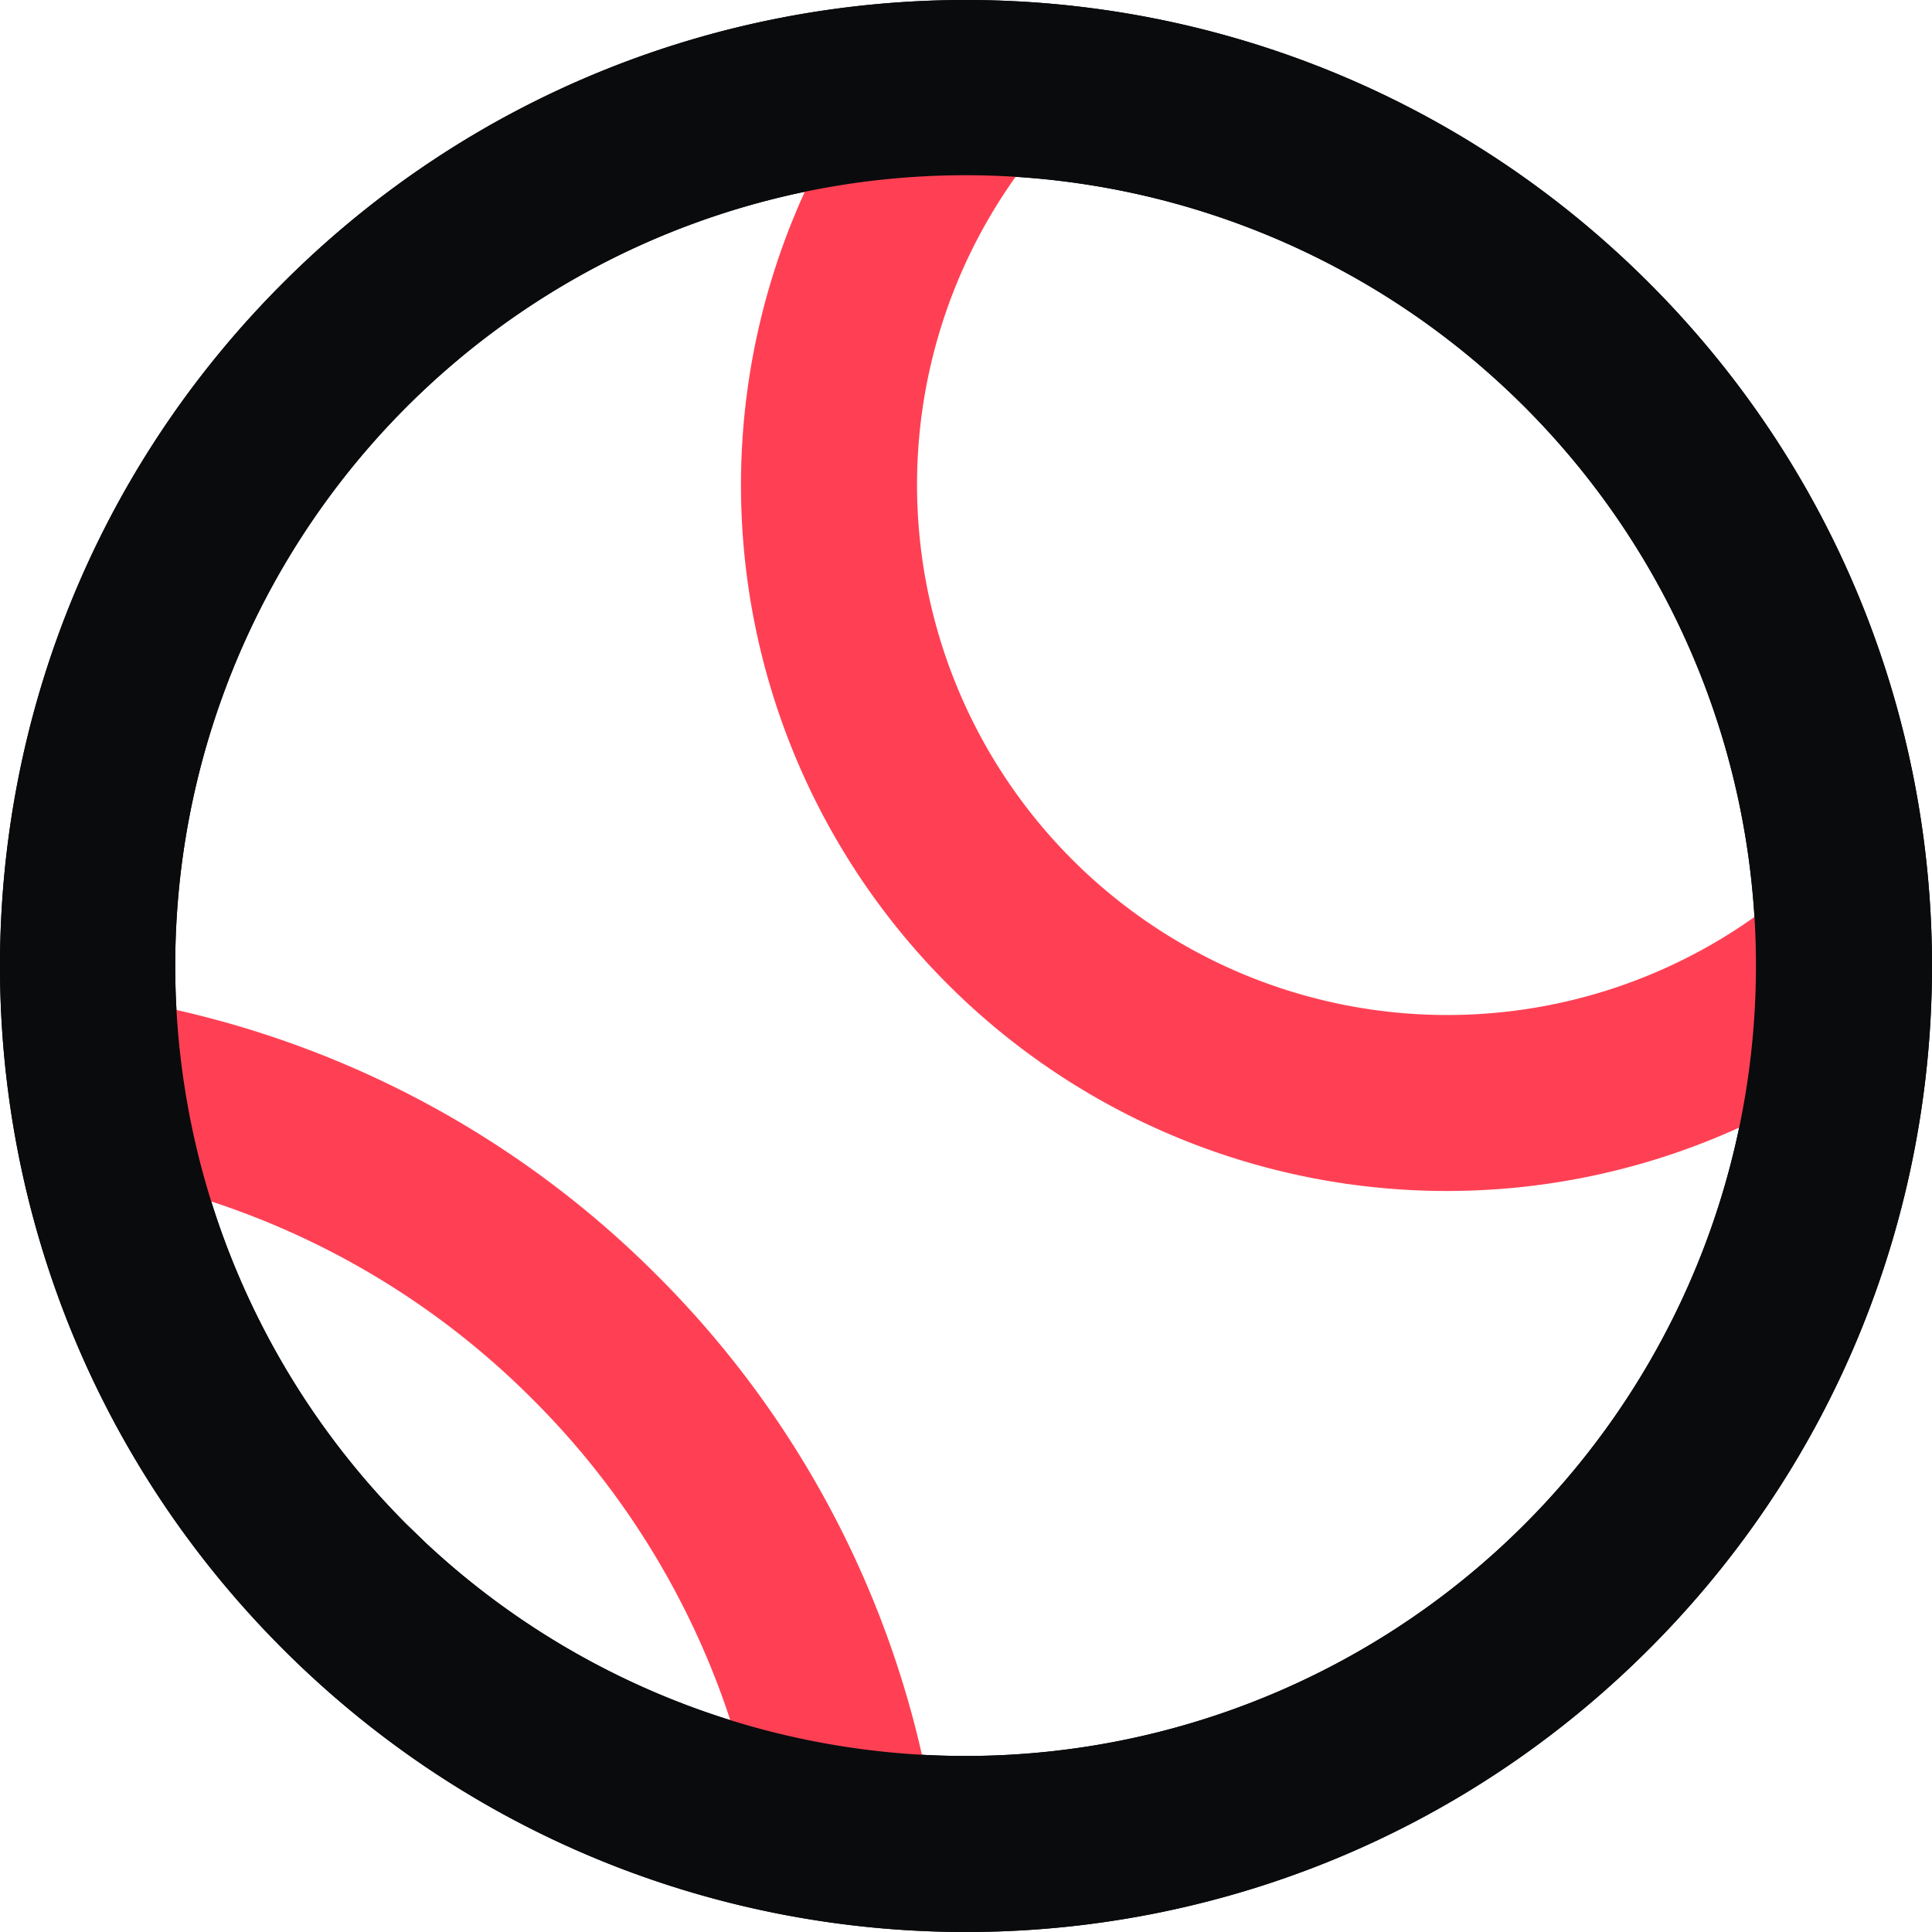 <svg xmlns="http://www.w3.org/2000/svg" viewBox="1 1 22 22"><g fill-rule="nonzero"><path d="M19.778 19.778c4.296-4.296 4.296-11.26 0-15.556-4.296-4.296-11.26-4.296-15.556 0-4.296 4.296-4.296 11.26 0 15.556 4.296 4.296 11.26 4.296 15.556 0zM5.636 18.364a9 9 0 1 1 .21.203l-.21-.203z" fill="#0A0B0D"></path><path d="M22.644 12.68A8.038 8.038 0 0 1 11.32 1.355l1.53 1.29a6.038 6.038 0 0 0 8.505 8.506l1.29 1.53zM9.565 21.504a9.209 9.209 0 0 0-2.5-4.57 9.209 9.209 0 0 0-4.57-2.5l.425-1.953a11.209 11.209 0 0 1 5.56 3.04 11.209 11.209 0 0 1 3.04 5.559l-1.955.424z" fill="#FF4054"></path><path d="M19.778 19.778c4.296-4.296 4.296-11.26 0-15.556-4.296-4.296-11.26-4.296-15.556 0-4.296 4.296-4.296 11.26 0 15.556 4.296 4.296 11.26 4.296 15.556 0zM5.636 18.364a9 9 0 1 1 .21.203l-.21-.203z" fill="#0A0B0D"></path></g></svg>